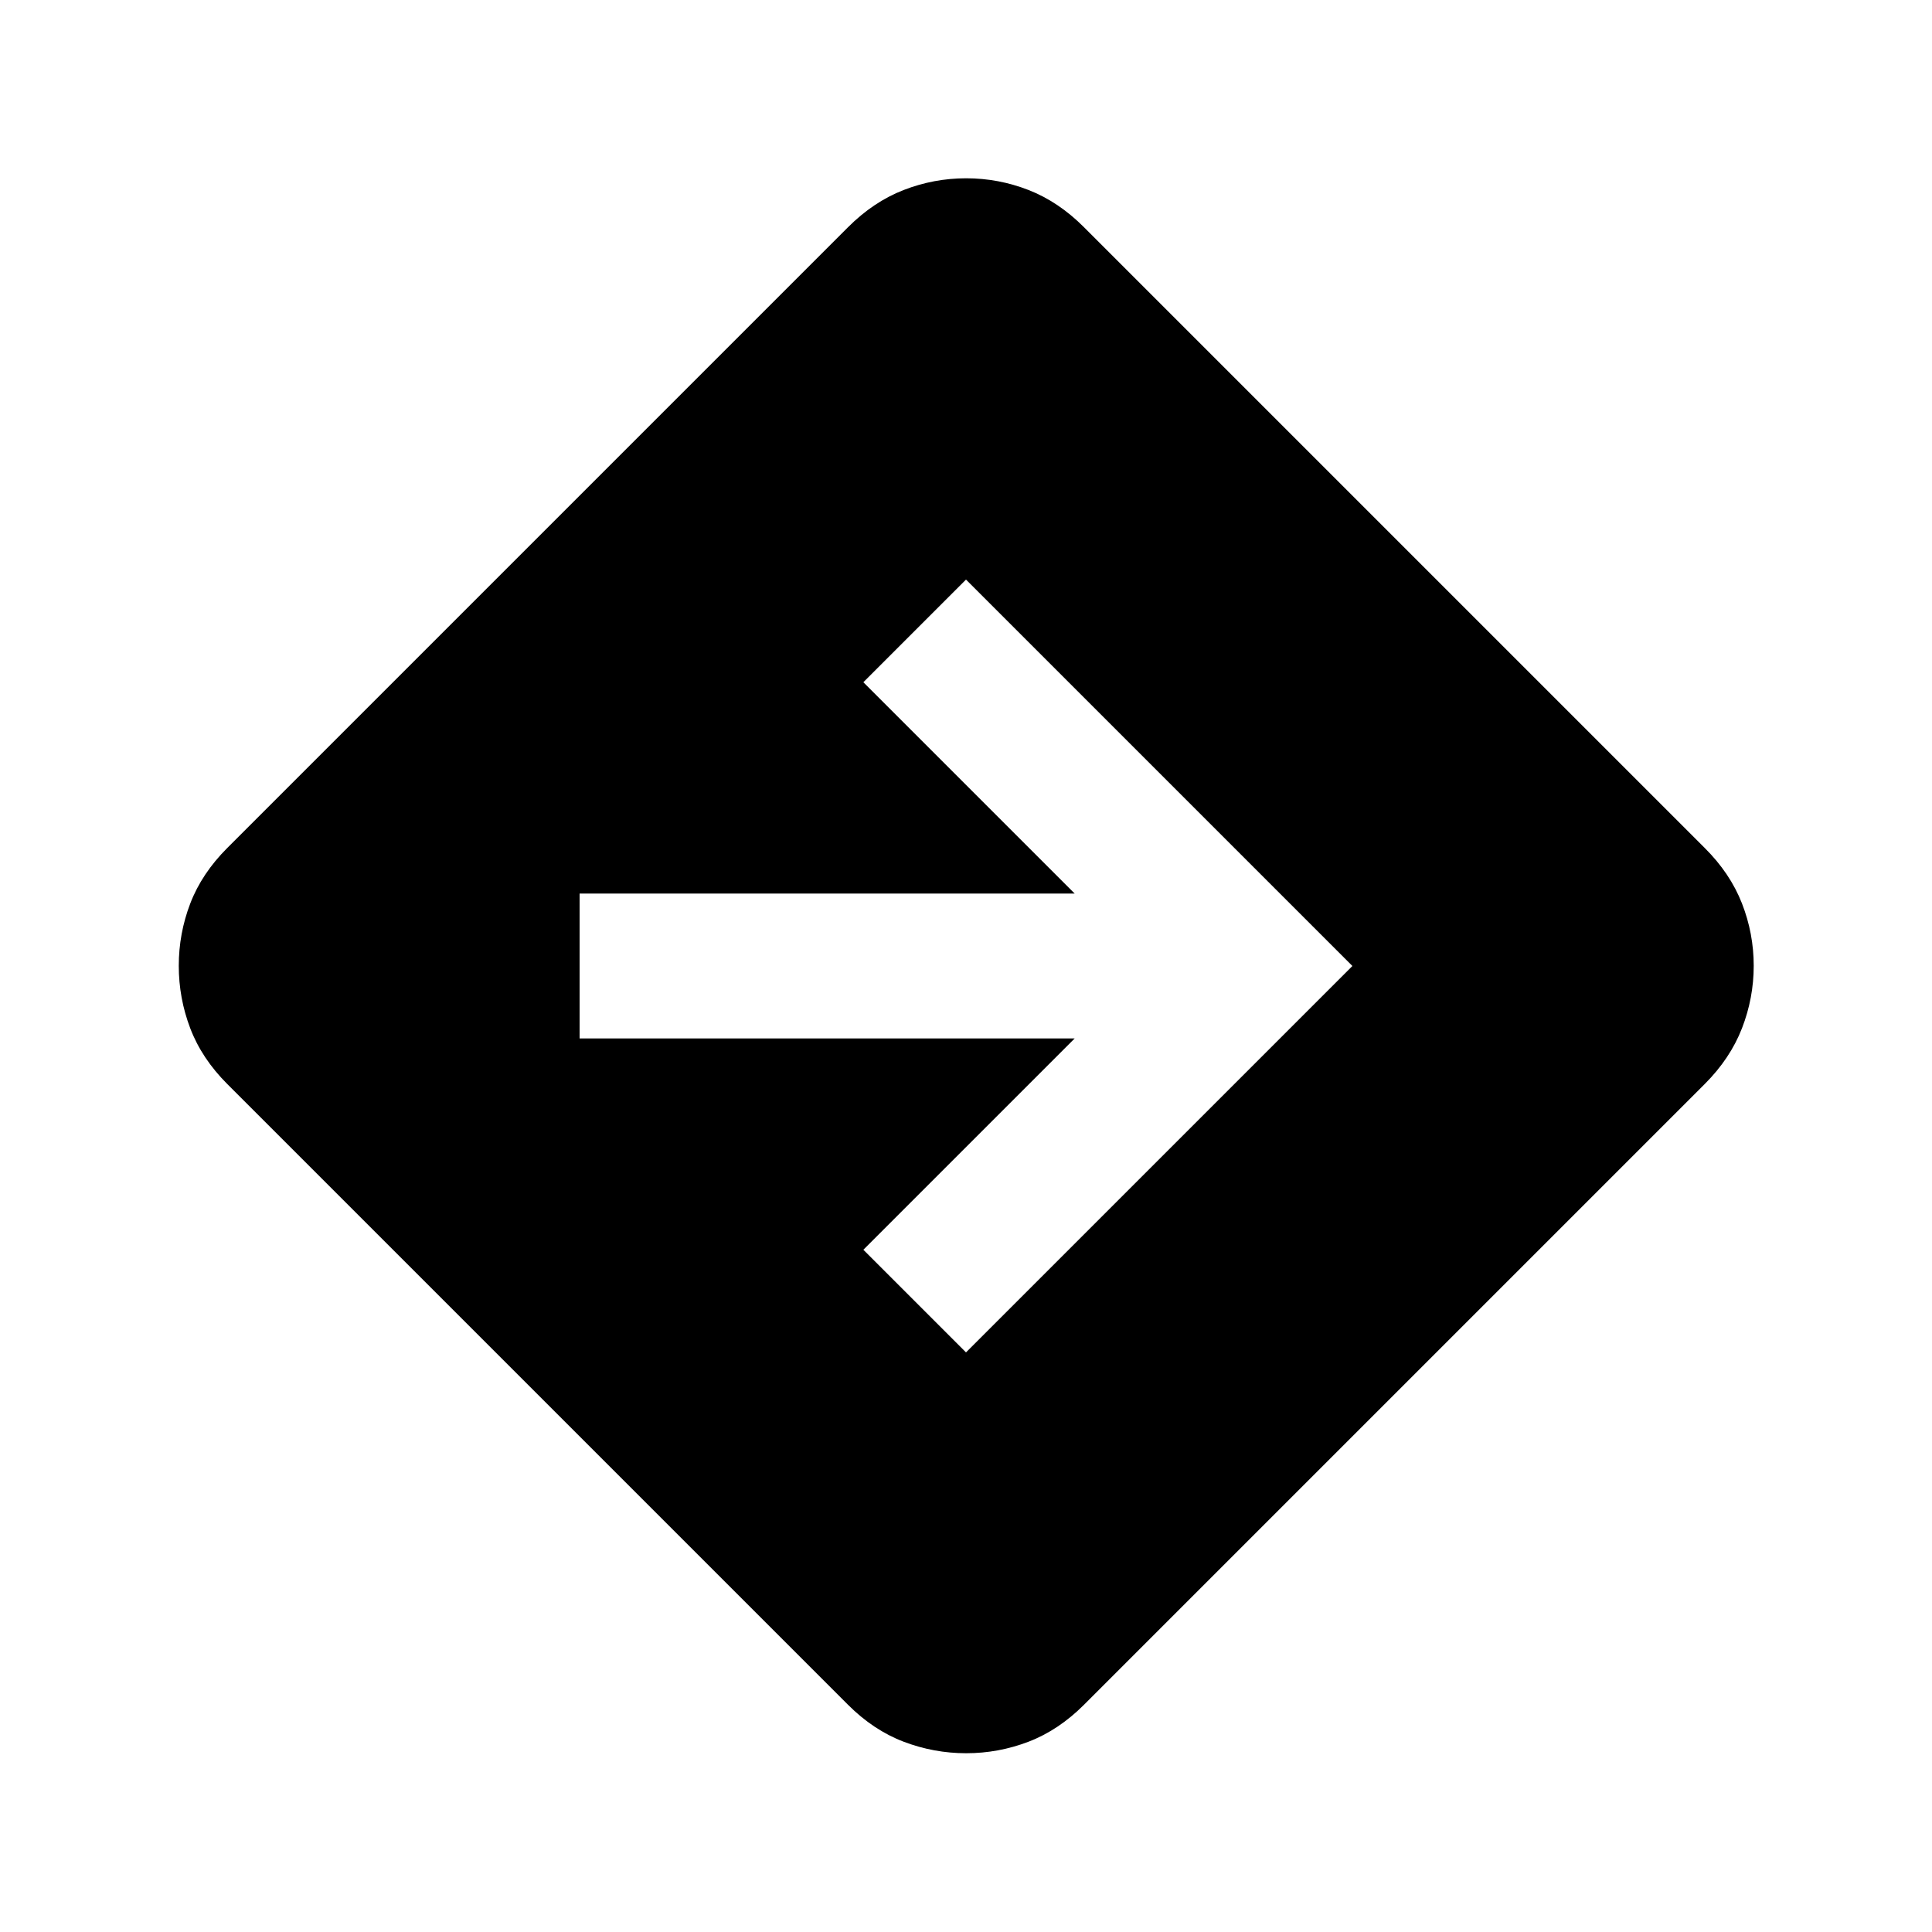 <svg xmlns="http://www.w3.org/2000/svg" height="20" viewBox="0 -960 960 960" width="20"><path d="M480.09-88.83q-16 0-31.04-5.71-15.03-5.72-27.7-18.39L112.93-421.35q-12.67-12.67-18.39-27.67-5.71-15-5.71-31.07 0-16.06 5.71-30.98 5.72-14.91 18.39-27.58l308.42-308.42q12.65-12.67 27.66-18.51 15-5.83 31.07-5.83t31.02 5.83q14.94 5.84 27.55 18.51l308.42 308.42q12.67 12.61 18.51 27.57 5.83 14.95 5.83 30.97t-5.83 31.05q-5.84 15.03-18.51 27.71L538.65-112.93q-12.67 12.67-27.61 18.39-14.94 5.71-30.95 5.71ZM480-288l192-192-192-192-51 51 105 105H288v72h246L429-339l51 51Z"/></svg>